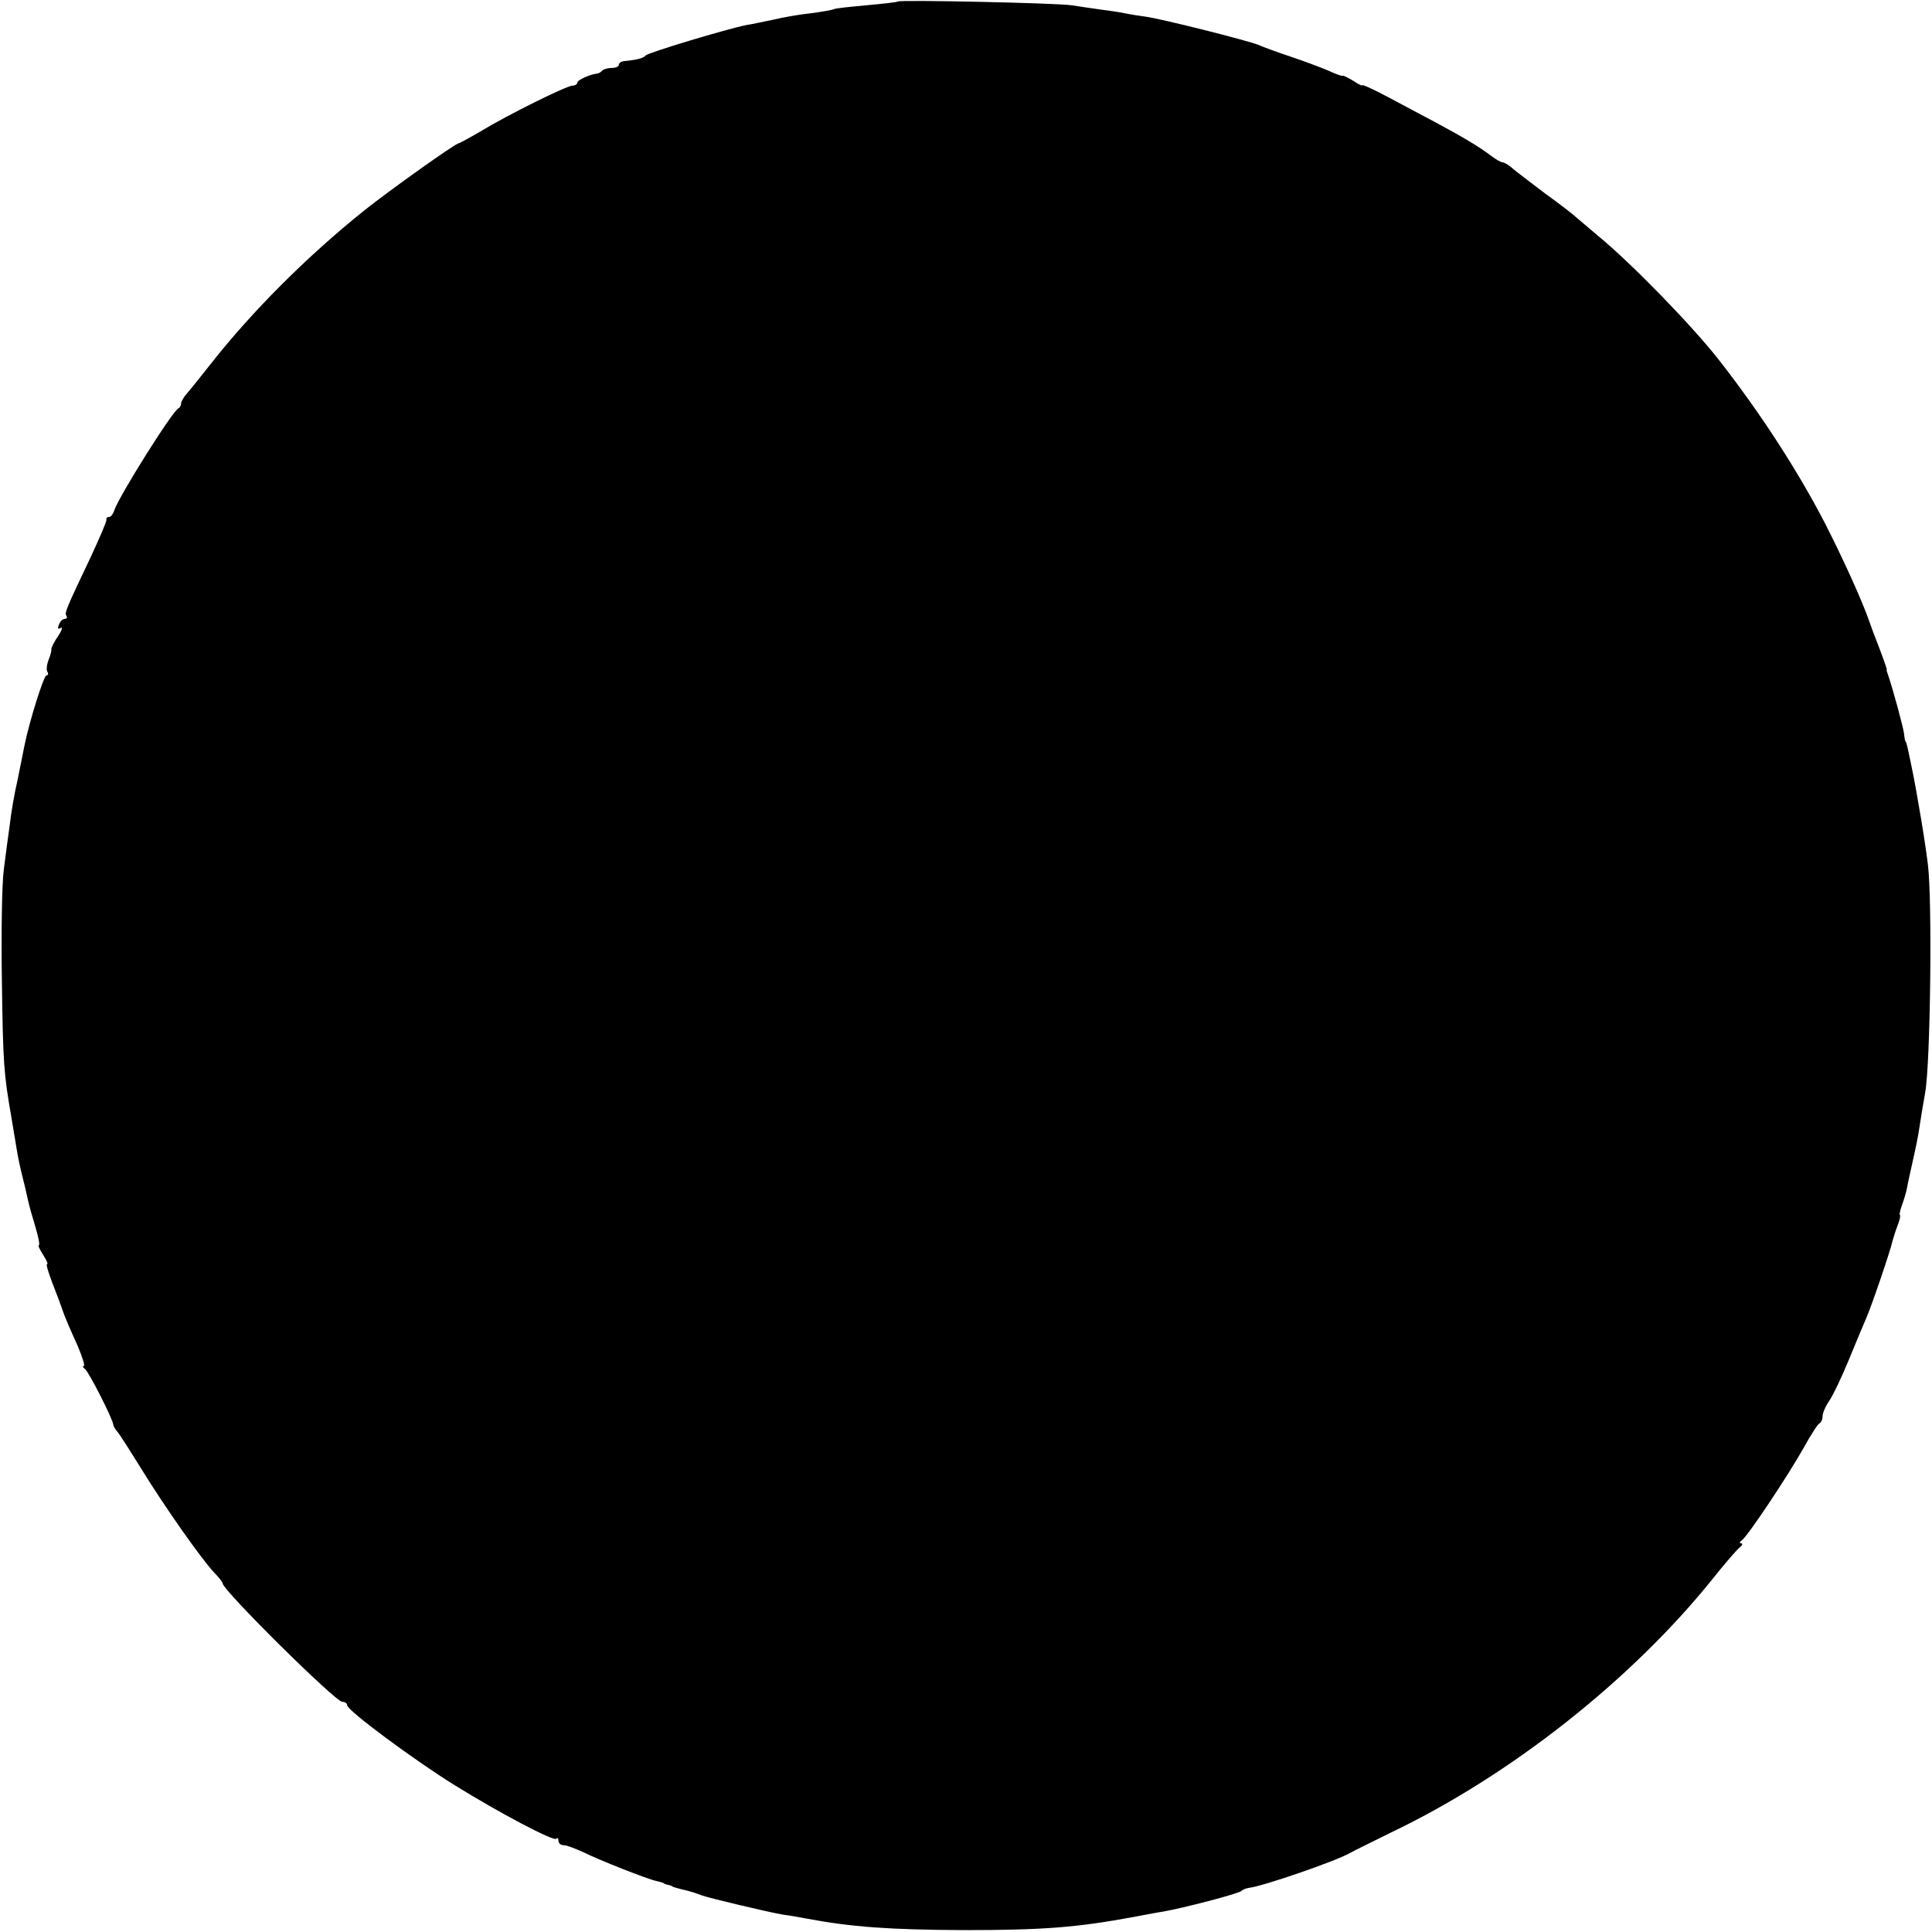 <?xml version="1.0" standalone="no"?>
<!DOCTYPE svg PUBLIC "-//W3C//DTD SVG 20010904//EN"
 "http://www.w3.org/TR/2001/REC-SVG-20010904/DTD/svg10.dtd">
<svg version="1.0" xmlns="http://www.w3.org/2000/svg"
 width="512pt" height="512pt" viewBox="0 0 512 512"
 preserveAspectRatio="xMidYMid meet">
<g transform="translate(0,512) scale(0.1,-0.1)"
fill="#000000" stroke="none">
<path d="M2379 5116 c-2 -2 -40 -6 -83 -10 -44 -4 -82 -8 -85 -10 -3 -2 -31
-7 -61 -11 -30 -3 -75 -11 -100 -17 -25 -5 -56 -12 -70 -14 -52 -10 -264 -74
-269 -81 -5 -7 -24 -12 -58 -15 -7 -1 -13 -5 -13 -10 0 -4 -8 -8 -18 -8 -10 0
-22 -3 -26 -7 -4 -5 -11 -8 -14 -8 -18 -2 -52 -17 -52 -24 0 -4 -6 -8 -13 -8
-15 0 -169 -76 -245 -122 -29 -17 -55 -31 -57 -31 -8 0 -181 -123 -250 -178
-151 -121 -297 -267 -407 -407 -26 -33 -54 -68 -62 -77 -9 -10 -16 -22 -16
-27 0 -5 -3 -11 -7 -13 -16 -7 -157 -232 -170 -270 -3 -10 -9 -18 -14 -18 -5
0 -8 -3 -7 -7 1 -5 -18 -48 -41 -98 -68 -143 -70 -149 -65 -157 3 -4 1 -8 -4
-8 -6 0 -13 -7 -16 -16 -4 -9 -2 -13 5 -8 6 3 3 -6 -7 -22 -11 -15 -18 -31
-18 -34 1 -3 -2 -16 -7 -28 -5 -13 -7 -28 -3 -33 3 -5 1 -9 -3 -9 -7 0 -45
-121 -58 -185 -2 -11 -10 -51 -18 -90 -9 -38 -18 -92 -21 -120 -4 -27 -11 -81
-16 -120 -5 -38 -7 -171 -5 -295 3 -219 5 -245 25 -360 5 -30 12 -71 15 -90 3
-19 10 -51 15 -70 5 -19 11 -46 14 -60 3 -14 12 -46 20 -72 8 -27 12 -48 9
-48 -3 0 2 -11 11 -25 9 -14 14 -25 11 -25 -4 0 2 -21 31 -95 4 -11 8 -22 9
-25 5 -16 20 -51 41 -97 12 -29 20 -53 16 -53 -4 0 -2 -4 3 -8 10 -6 75 -135
75 -147 0 -3 4 -11 10 -18 6 -6 35 -52 66 -102 61 -99 156 -234 191 -272 13
-13 23 -26 23 -29 0 -18 299 -314 317 -314 7 0 13 -4 13 -9 0 -14 180 -147
285 -212 121 -75 262 -149 269 -142 3 4 6 1 6 -5 0 -7 6 -12 14 -12 8 0 31 -9
53 -19 42 -21 169 -71 193 -76 8 -2 16 -4 18 -5 1 -2 7 -4 12 -5 6 -1 11 -3
13 -5 1 -1 10 -3 20 -6 27 -6 41 -11 57 -17 19 -7 174 -44 215 -51 17 -2 44
-7 60 -10 122 -23 222 -30 420 -31 210 0 299 7 450 35 28 5 62 12 77 14 52 9
203 48 208 55 3 3 12 7 20 8 36 4 228 70 267 92 10 6 60 30 110 55 318 152
638 406 851 671 31 39 63 76 71 83 8 6 11 12 5 12 -5 0 -4 4 2 8 15 10 123
172 165 247 18 33 37 62 41 63 4 2 8 10 8 19 0 8 8 27 18 41 10 15 33 63 51
107 18 44 39 94 46 110 15 34 65 181 70 205 2 8 8 27 14 43 6 15 8 27 6 27 -2
0 0 11 5 25 5 14 12 36 14 48 2 12 9 43 15 70 6 26 14 64 17 85 3 20 10 64 16
97 14 80 19 511 7 605 -5 41 -16 111 -24 155 -12 71 -17 94 -30 155 -2 8 -4
15 -5 15 -1 0 -3 9 -4 20 -2 18 -30 120 -42 155 -3 8 -5 15 -4 15 2 0 -11 36
-36 100 -4 11 -8 22 -9 25 -19 56 -71 170 -119 264 -71 137 -169 289 -279 430
-70 90 -232 257 -322 331 -26 22 -53 45 -59 50 -6 6 -42 34 -81 62 -38 29 -78
59 -87 67 -10 9 -22 16 -27 16 -4 0 -19 9 -32 19 -29 22 -74 49 -149 89 -30
16 -85 45 -122 65 -38 20 -68 34 -68 31 0 -2 -11 3 -24 12 -14 8 -26 15 -28
13 -2 -1 -19 5 -38 14 -19 8 -64 25 -100 37 -36 12 -74 26 -85 31 -26 11 -260
70 -300 75 -16 2 -41 6 -55 9 -14 3 -43 7 -65 10 -22 3 -56 8 -75 11 -39 6
-456 15 -461 10z"/>
</g>
</svg>
